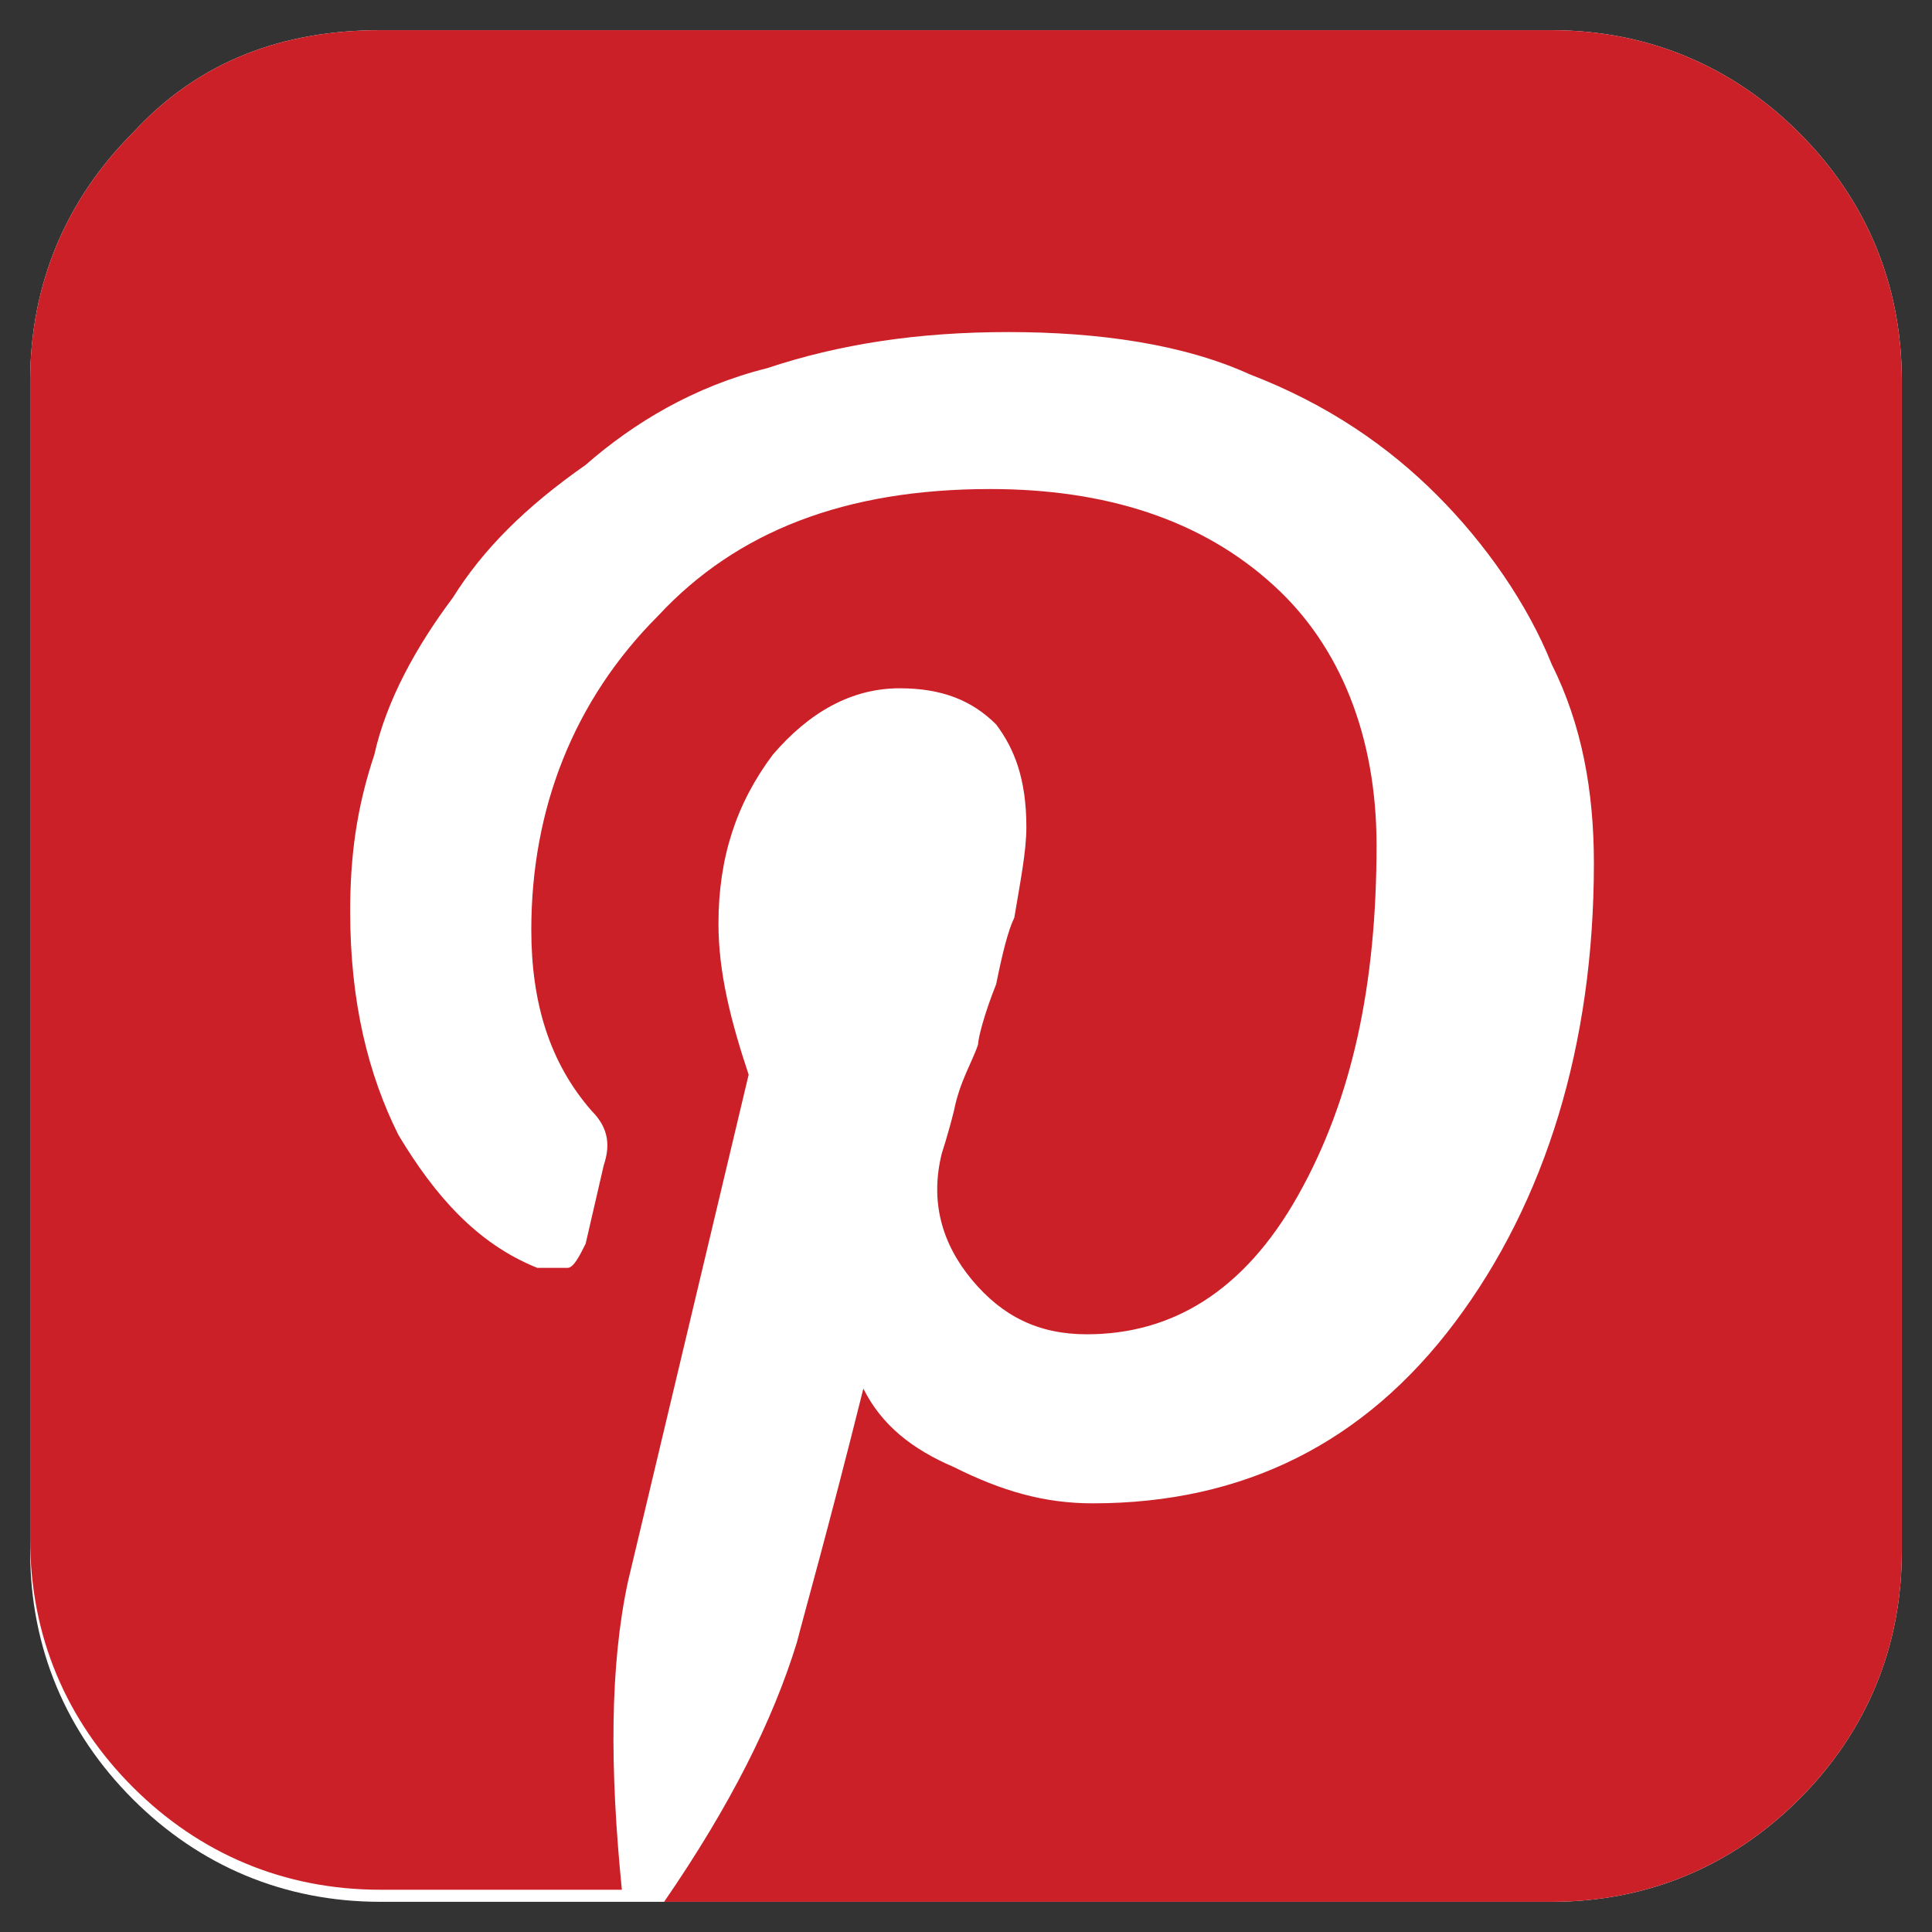 <?xml version="1.0" encoding="utf-8"?>
<!-- Generator: Adobe Illustrator 19.2.1, SVG Export Plug-In . SVG Version: 6.00 Build 0)  -->
<svg version="1.1" id="Layer_1" xmlns="http://www.w3.org/2000/svg" xmlns:xlink="http://www.w3.org/1999/xlink" x="0px" y="0px"
	 viewBox="0 0 32 32" style="enable-background:new 0 0 32 32;" xml:space="preserve">
<rect x="0" y="0" width="32" height="32" fill="#333333" stroke="none"/>
<style type="text/css">
	.st0{fill:#FFFFFF;}
	.st1{fill:#CB2027;}
</style>
<path class="st0" d="M10,31.5H6.3c-1.6,0-3-0.6-4.1-1.7c-1.1-1.1-1.7-2.5-1.7-4.1V6.3c0-1.6,0.6-3,1.7-4.1C3.3,1,4.7,0.5,6.3,0.5
	c0,0,19.4,0,19.4,0c1.6,0,3,0.6,4.1,1.7c1.1,1.1,1.7,2.5,1.7,4.1v19.4c0,1.6-0.6,3-1.7,4.1c-1.1,1.1-2.5,1.7-4.1,1.7H11L10,31.5z"/>
<path class="st1" d="M25.7,0.5c1.6,0,3,0.6,4.1,1.7c1.1,1.1,1.7,2.5,1.7,4.1v19.4c0,1.6-0.6,3-1.7,4.1c-1.1,1.1-2.5,1.7-4.1,1.7H11
	c1.1-1.6,1.8-3,2.2-4.3c0.1-0.4,0.5-1.8,1.1-4.2c0.3,0.6,0.8,1,1.5,1.3c0.8,0.4,1.5,0.6,2.3,0.6c2.5,0,4.5-1,6-3
	c1.5-2,2.3-4.6,2.3-7.6c0-1.2-0.2-2.3-0.7-3.3c-0.4-1-1.1-2-1.9-2.8c-0.8-0.8-1.8-1.5-3.1-2c-1.1-0.5-2.5-0.7-4-0.7s-2.8,0.2-4,0.6
	c-1.2,0.3-2.2,0.9-3,1.6c-1,0.7-1.7,1.4-2.2,2.2c-0.6,0.8-1.1,1.7-1.3,2.6c-0.3,0.9-0.4,1.7-0.4,2.6c0,1.5,0.3,2.7,0.8,3.7
	c0.6,1,1.3,1.8,2.3,2.2c0.2,0,0.4,0,0.5,0c0.1,0,0.2-0.2,0.3-0.4l0.3-1.3c0.1-0.3,0.1-0.6-0.2-0.9c-0.7-0.8-1-1.8-1-3
	c0-2,0.7-3.8,2.1-5.2c1.3-1.4,3.1-2.1,5.5-2.1c1.9,0,3.5,0.5,4.7,1.6c1.1,1,1.7,2.5,1.7,4.3c0,2.3-0.4,4.2-1.3,5.8
	c-0.9,1.6-2.1,2.3-3.5,2.3c-0.8,0-1.4-0.3-1.9-0.9c-0.5-0.6-0.7-1.3-0.5-2.1c0,0,0.1-0.3,0.2-0.7c0.1-0.5,0.3-0.8,0.4-1.1
	c0-0.1,0.1-0.5,0.3-1c0.1-0.5,0.2-0.9,0.3-1.1c0.1-0.6,0.2-1.1,0.2-1.5c0-0.8-0.2-1.3-0.5-1.7c-0.4-0.4-0.9-0.6-1.6-0.6
	c-0.8,0-1.5,0.4-2.1,1.1c-0.6,0.8-0.9,1.7-0.9,2.8c0,0.8,0.2,1.6,0.5,2.5l-2,8.4c-0.3,1.4-0.3,3.1-0.1,5.1H6.3c-1.6,0-3-0.6-4.1-1.7
	c-1.1-1.1-1.7-2.5-1.7-4.1V6.3c0-1.6,0.6-3,1.7-4.1C3.3,1,4.7,0.5,6.3,0.5C6.3,0.5,25.7,0.5,25.7,0.5z"/>
</svg>
